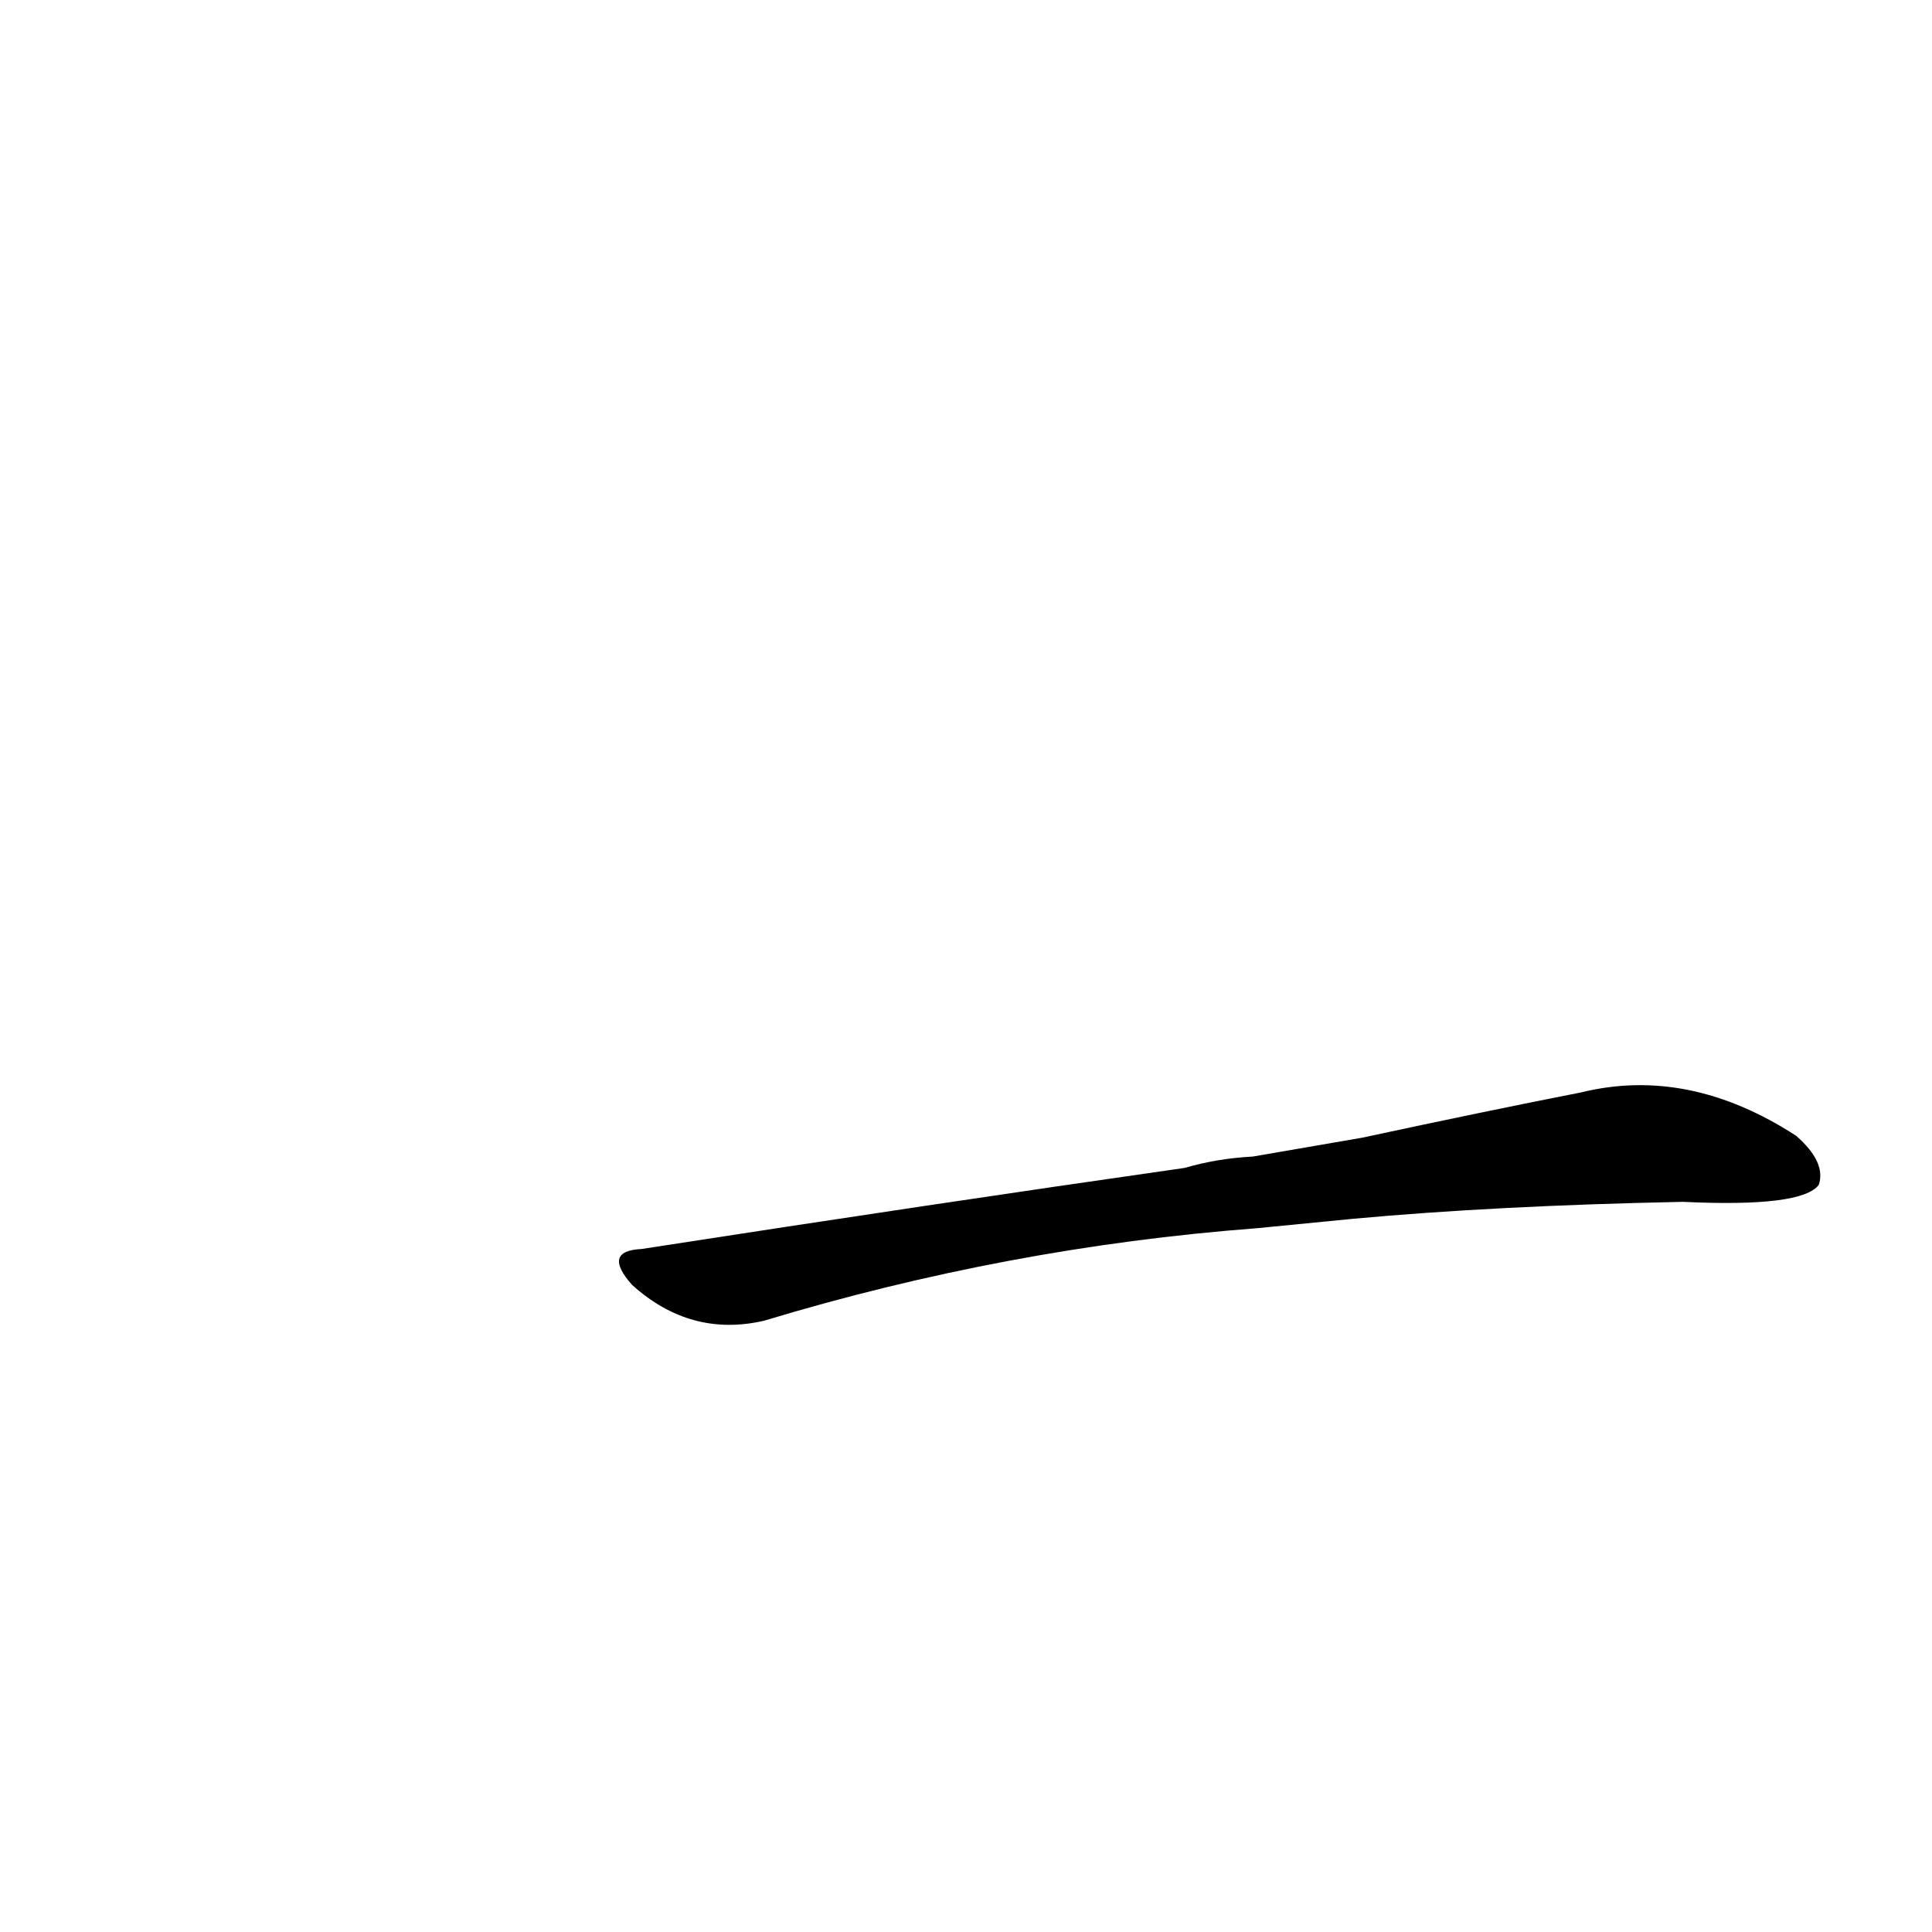 <?xml version='1.0' encoding='utf-8'?>
<svg xmlns="http://www.w3.org/2000/svg" version="1.1" viewBox="0 0 1024 1024"><g transform="scale(1, -1) translate(0, -900)"><path d="M 717 254 Q 793 261 892 263 Q 955 260 964 272 Q 968 284 952 298 Q 895 335 838 321 Q 787 311 722 297 L 664 287 Q 645 286 628 281 Q 495 262 340 238 Q 319 237 335 219 Q 366 191 405 200 Q 534 239 666 249 L 717 254 Z" fill="black" /></g></svg>